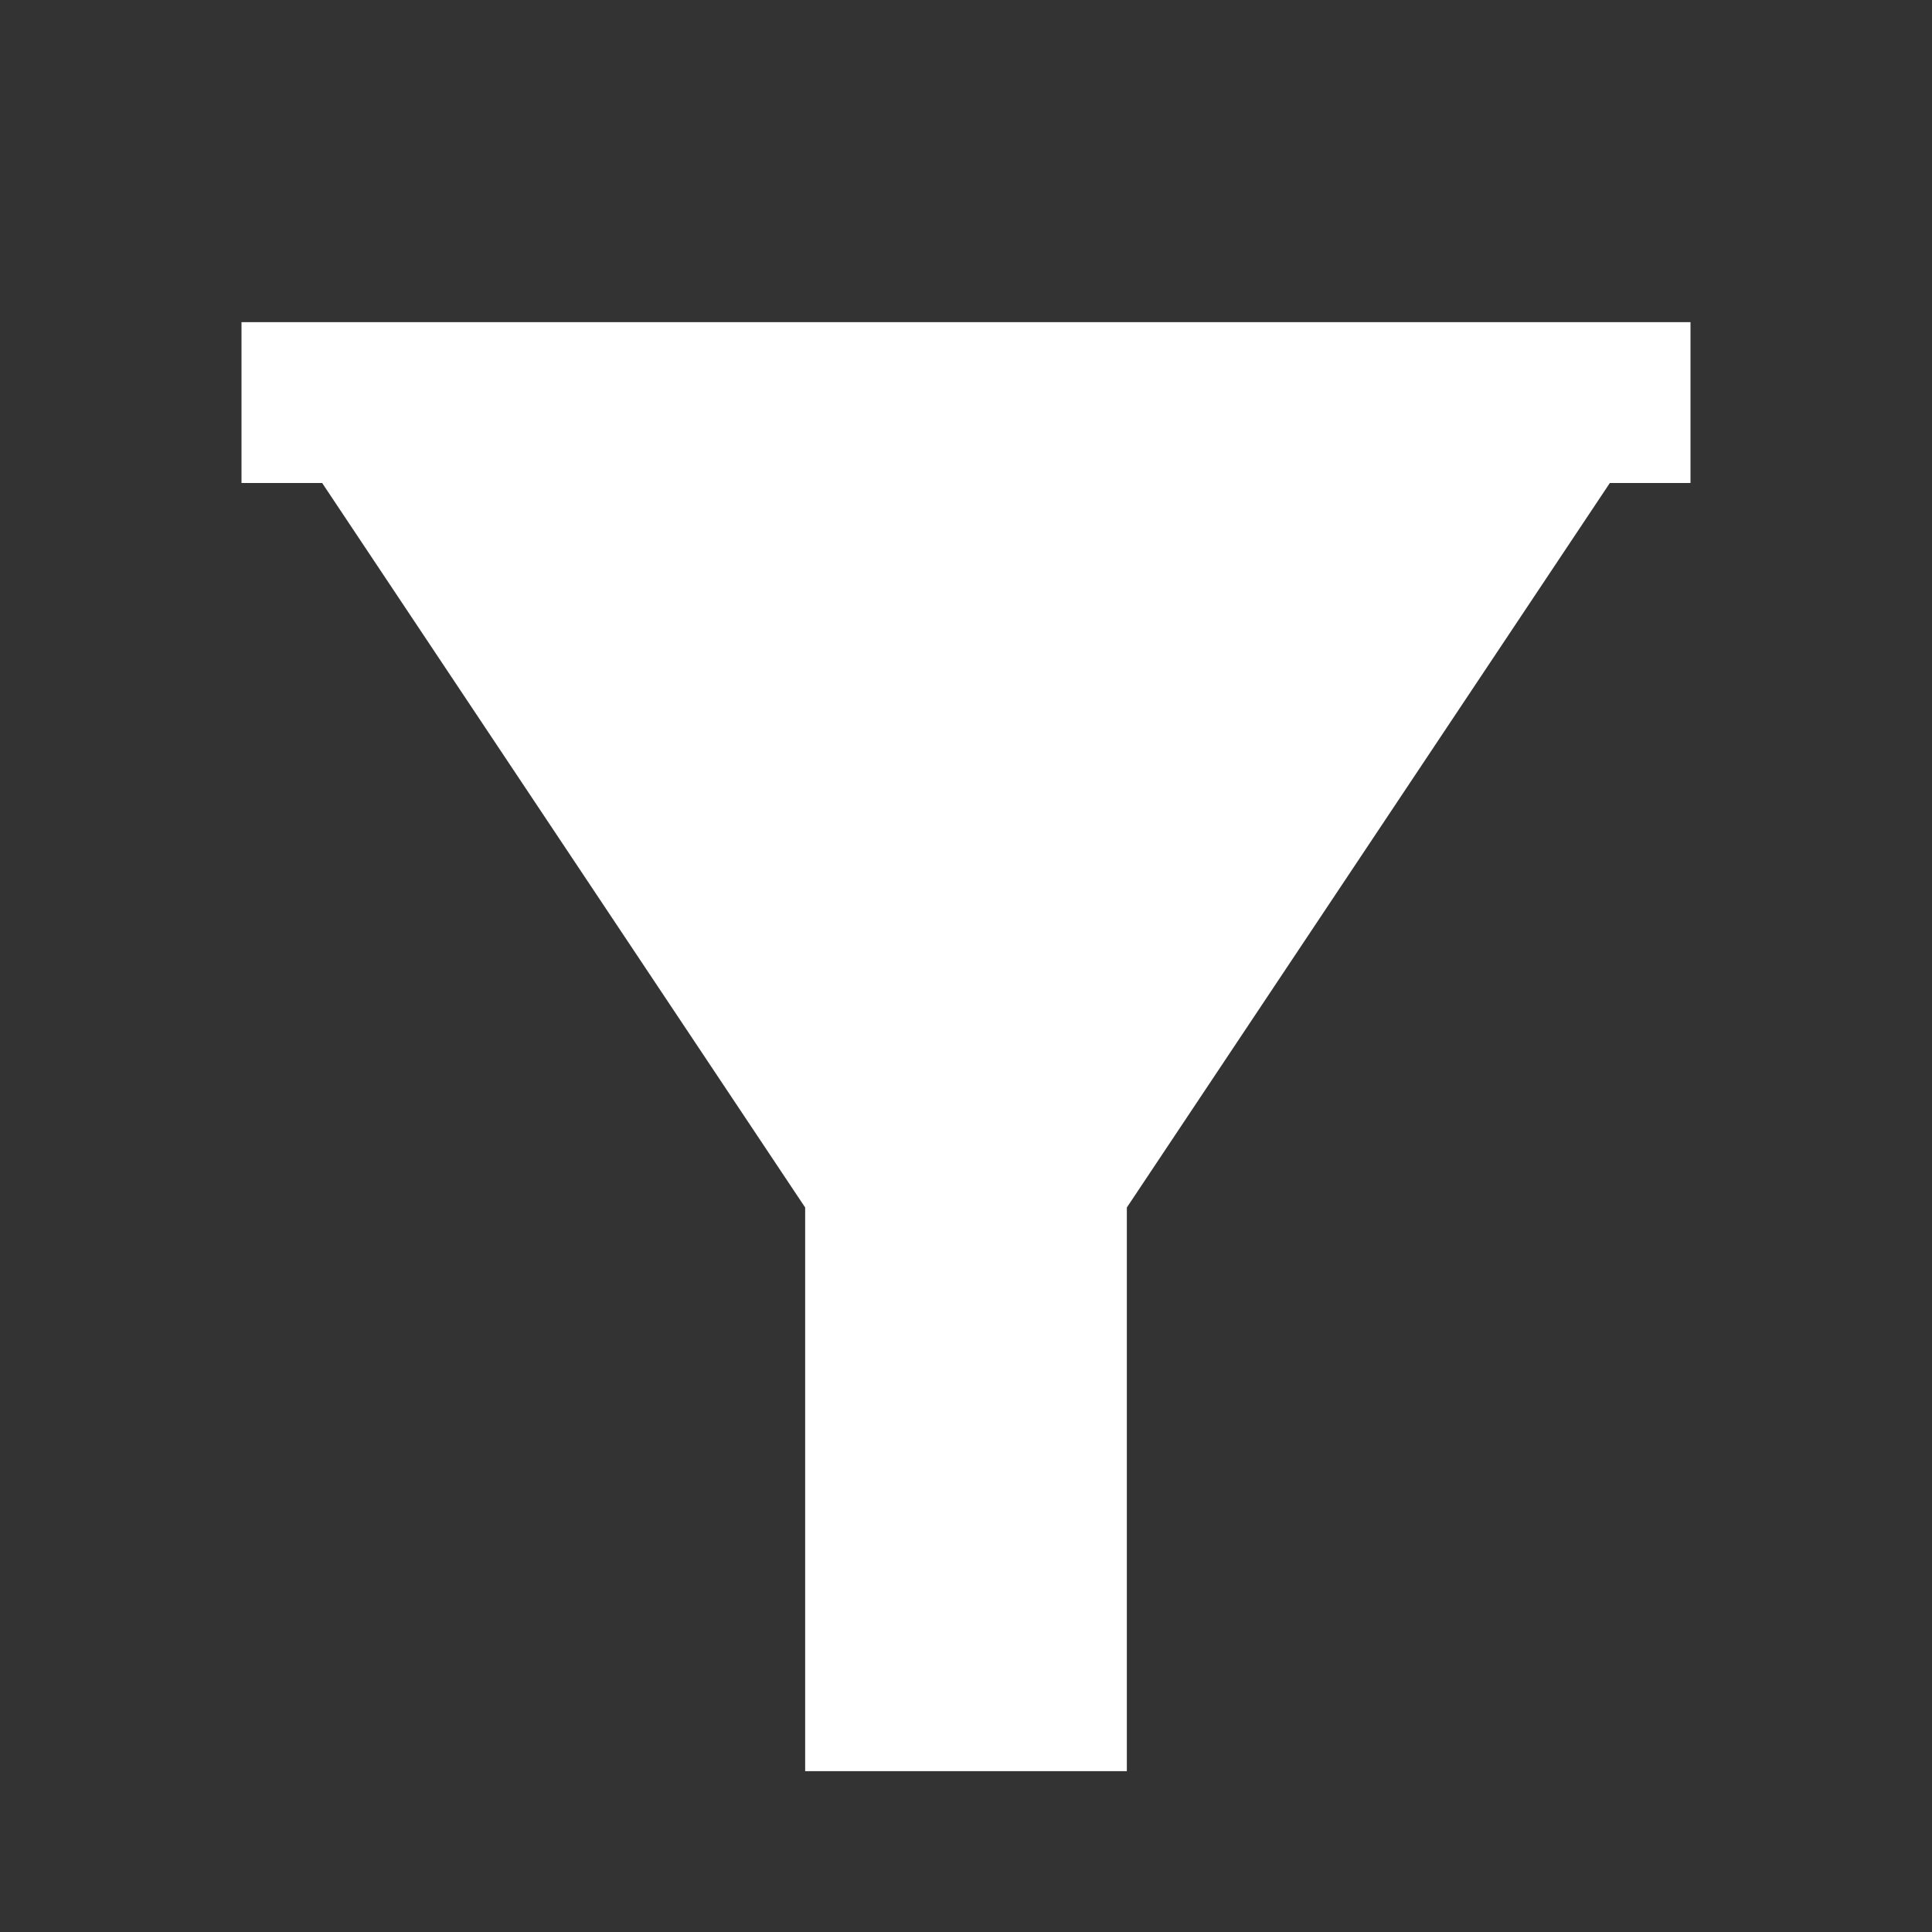 <?xml version="1.0" encoding="UTF-8"?>
<svg xmlns="http://www.w3.org/2000/svg" xmlns:xlink="http://www.w3.org/1999/xlink" width="16" height="16" viewBox="0 0 16 16" version="1.1">
<rect x="0" y="0" width="16" height="16" fill="#333333" stroke="none"/>
<g id="surface1">
<path style=" stroke:none;fill-rule:nonzero;fill:rgb(100%,100%,100%);fill-opacity:1;" d="M 14 2.668 L 14 4 L 13.332 4 L 9.332 10 L 9.332 14.668 L 6.668 14.668 L 6.668 10 L 2.668 4 L 2 4 L 2 2.668 Z M 14 2.668 "/>
</g>
</svg>
